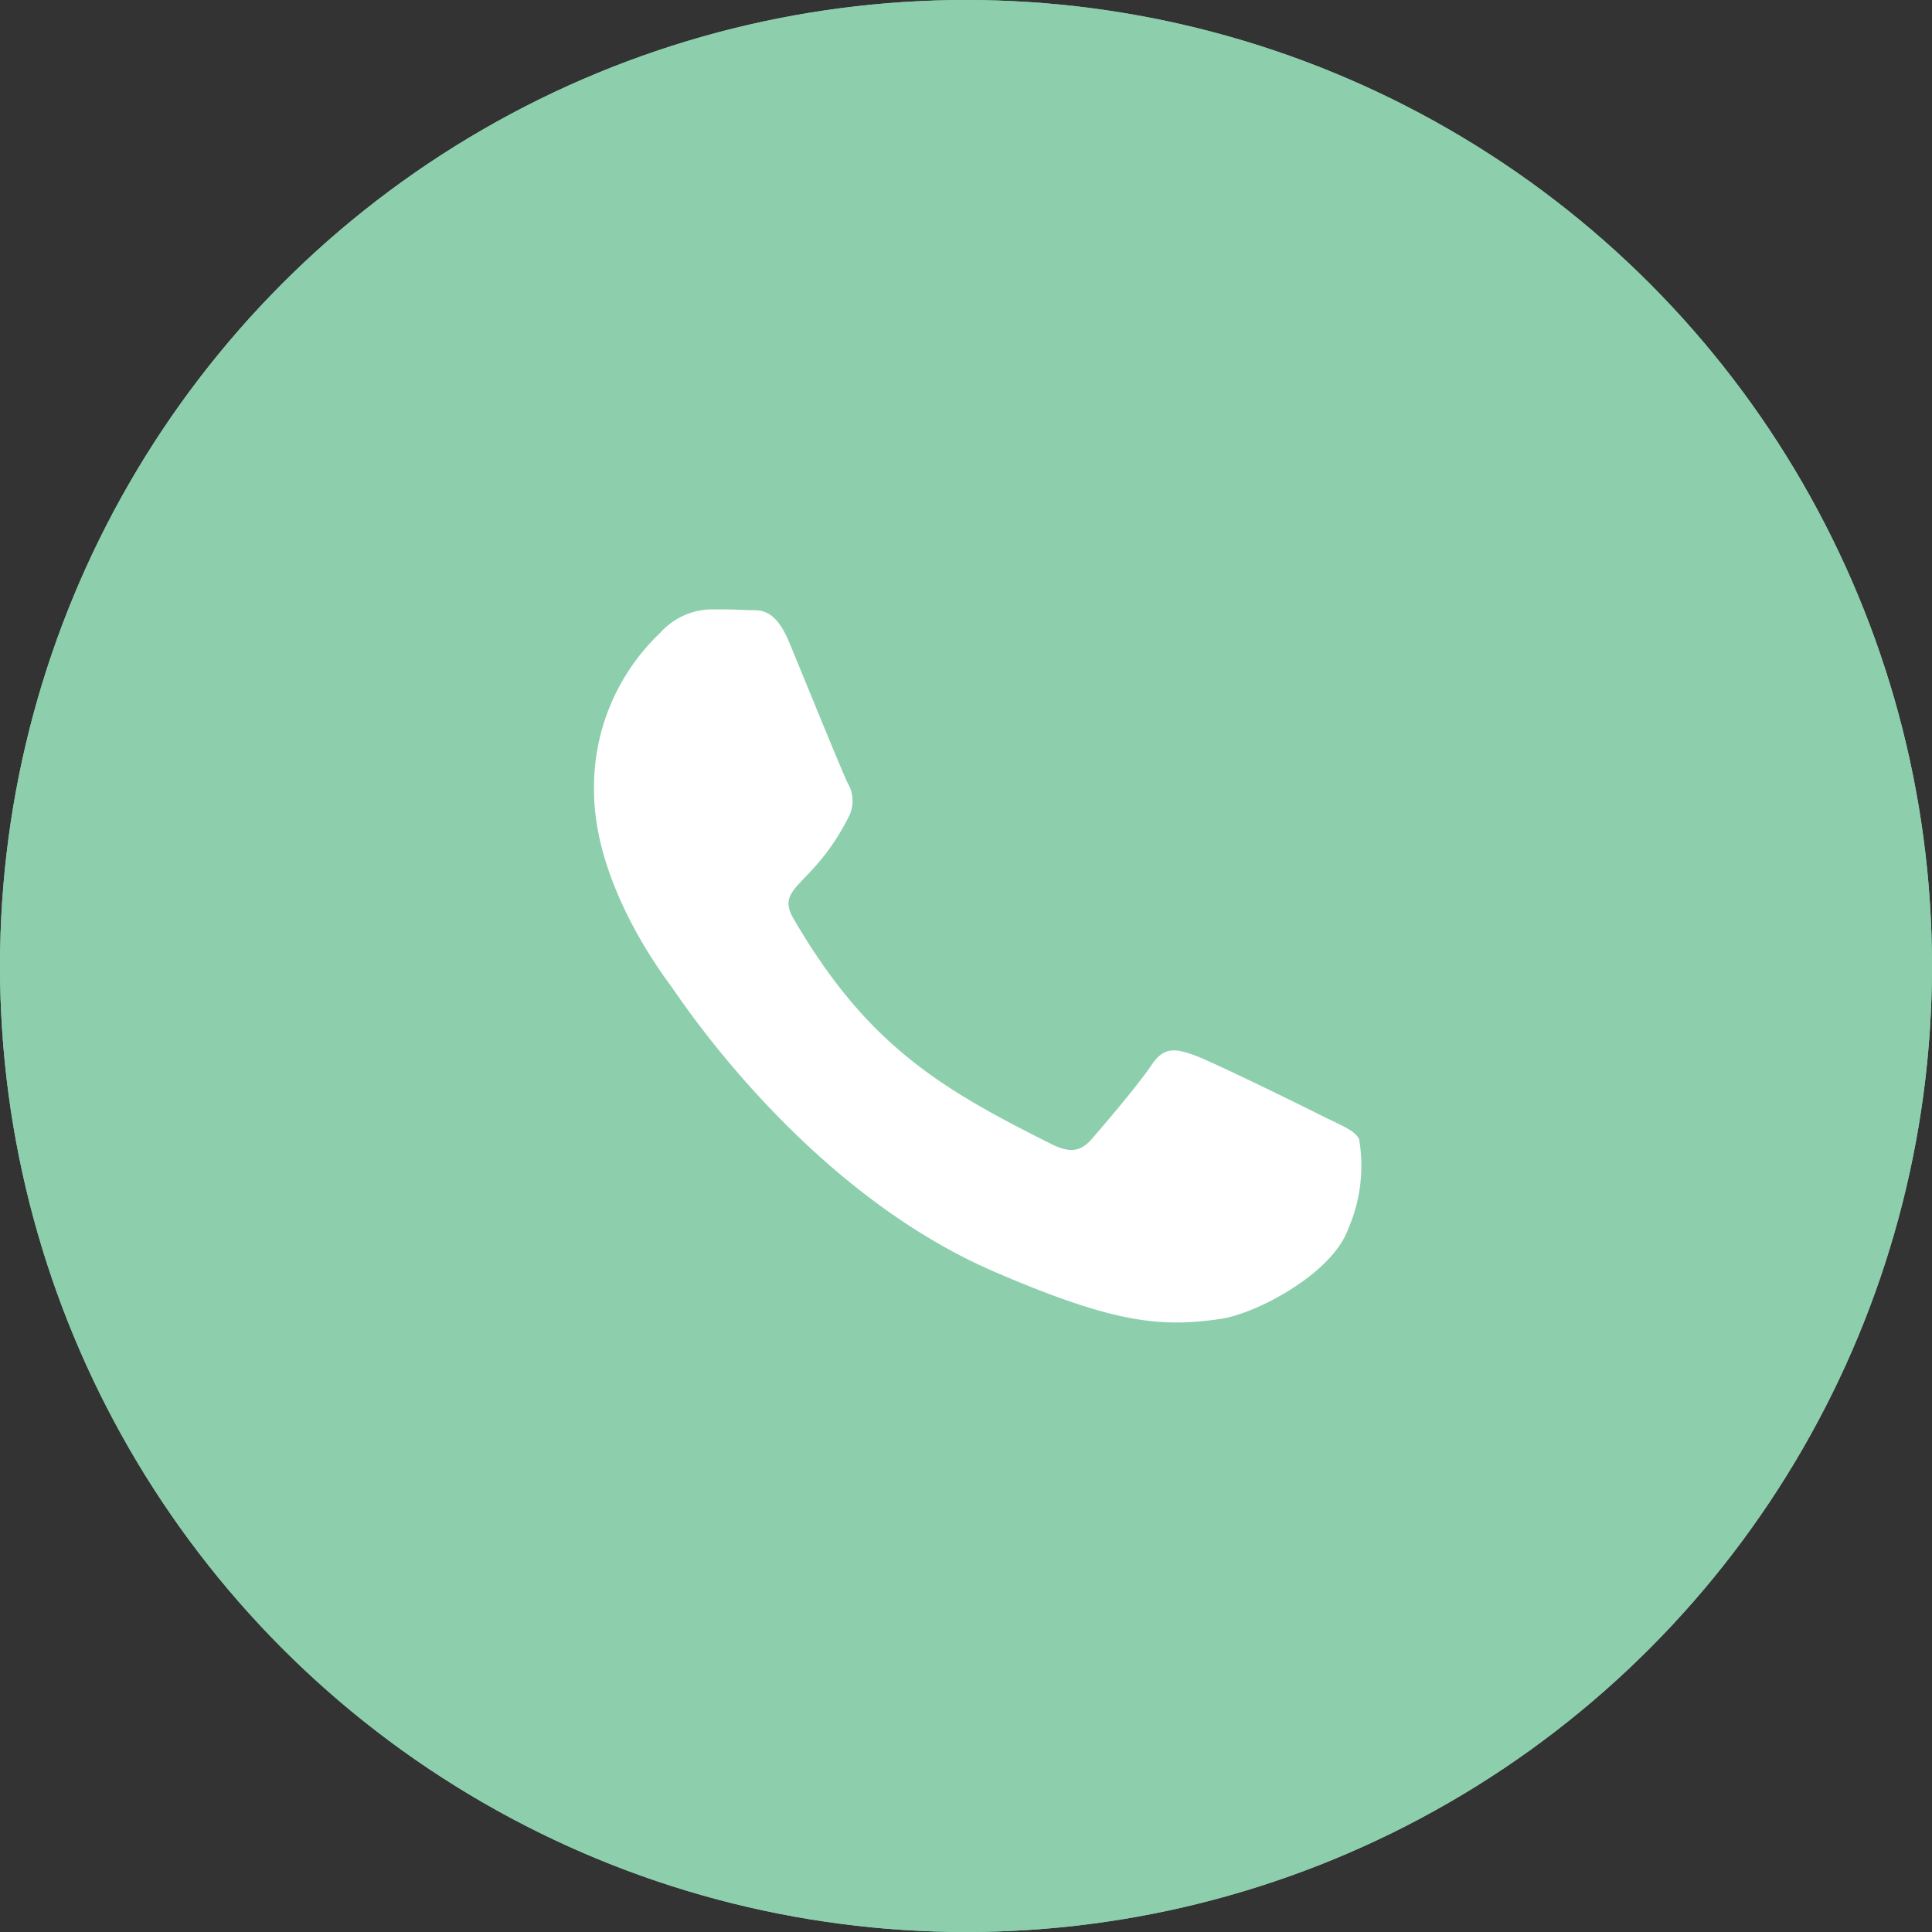 <svg xmlns="http://www.w3.org/2000/svg" width="68" height="68" viewBox="0 0 68 68">
  <rect x="0" y="0" width="68" height="68" fill="#333333" stroke="none"/>
  <g id="Group_11338" data-name="Group 11338" transform="translate(0.176 -0.248)">
    <g id="Ellipse_69" data-name="Ellipse 69" transform="translate(-0.176 0.248)" fill="#8dcfad" stroke="#8dcfad" stroke-width="1">
      <circle cx="34" cy="34" r="34" stroke="none"/>
      <circle cx="34" cy="34" r="33.5" fill="none"/>
    </g>
    <path id="whatsapp-brands" d="M33.1,57.86c-.659-.336-3.932-1.942-4.544-2.158s-1.055-.336-1.5.336-1.714,2.158-2.11,2.613-.779.5-1.439.168c-3.908-1.954-6.474-3.489-9.051-7.912-.683-1.175.683-1.091,1.954-3.632a1.232,1.232,0,0,0-.06-1.163c-.168-.336-1.5-3.608-2.05-4.939-.539-1.295-1.091-1.115-1.5-1.139-.384-.024-.827-.024-1.271-.024a2.464,2.464,0,0,0-1.774.827,7.473,7.473,0,0,0-2.326,5.551c0,3.273,2.386,6.438,2.709,6.881s4.687,7.157,11.365,10.046c4.22,1.822,5.874,1.978,7.984,1.666,1.283-.192,3.932-1.606,4.484-3.165a5.562,5.562,0,0,0,.384-3.165C34.2,58.351,33.759,58.183,33.1,57.86Z" transform="translate(13.304 -18.313)" fill="#fff"/>
  </g>
</svg>
